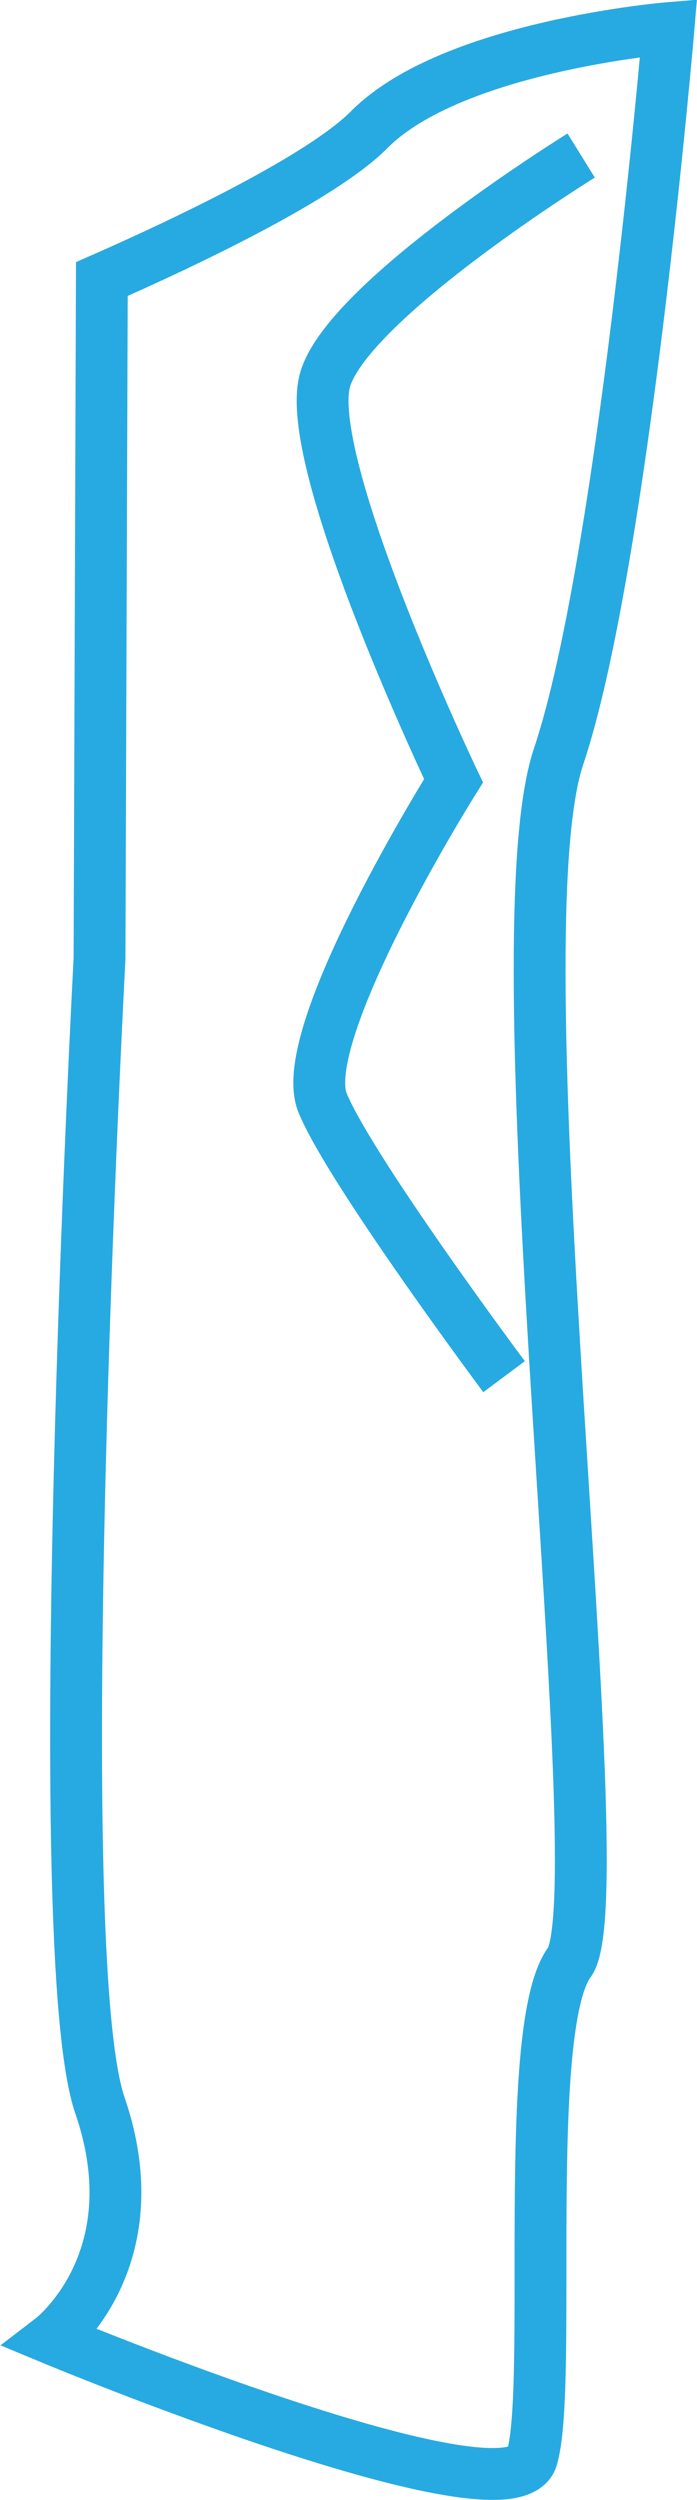 <svg xmlns="http://www.w3.org/2000/svg" viewBox="0 0 53.79 192.9"><defs><style>.cls-1{fill:none;stroke:#27aae1;stroke-miterlimit:10;stroke-width:4px;}</style></defs><title>Asset 24</title><g id="Layer_2" data-name="Layer 2"><g id="Layer_1-2" data-name="Layer 1"><path class="cls-1" d="M7.86,21.53C16.49,17.73,25.3,13.24,28.5,10c6.4-6.45,23.09-7.83,23.09-7.83s-3.53,41.45-8.48,56.19,4.54,88,.83,93.05-1.24,32.7-2.89,38.23S4,180.44,4,180.44s7.83-6,3.71-18S7.68,74,7.68,74Z"/><path class="cls-1" d="M44.85,12S27.1,23,25.12,29.19,35,60.24,35,60.24,22.71,79.84,24.9,85.11s14,21.11,14,21.11"/></g></g></svg>